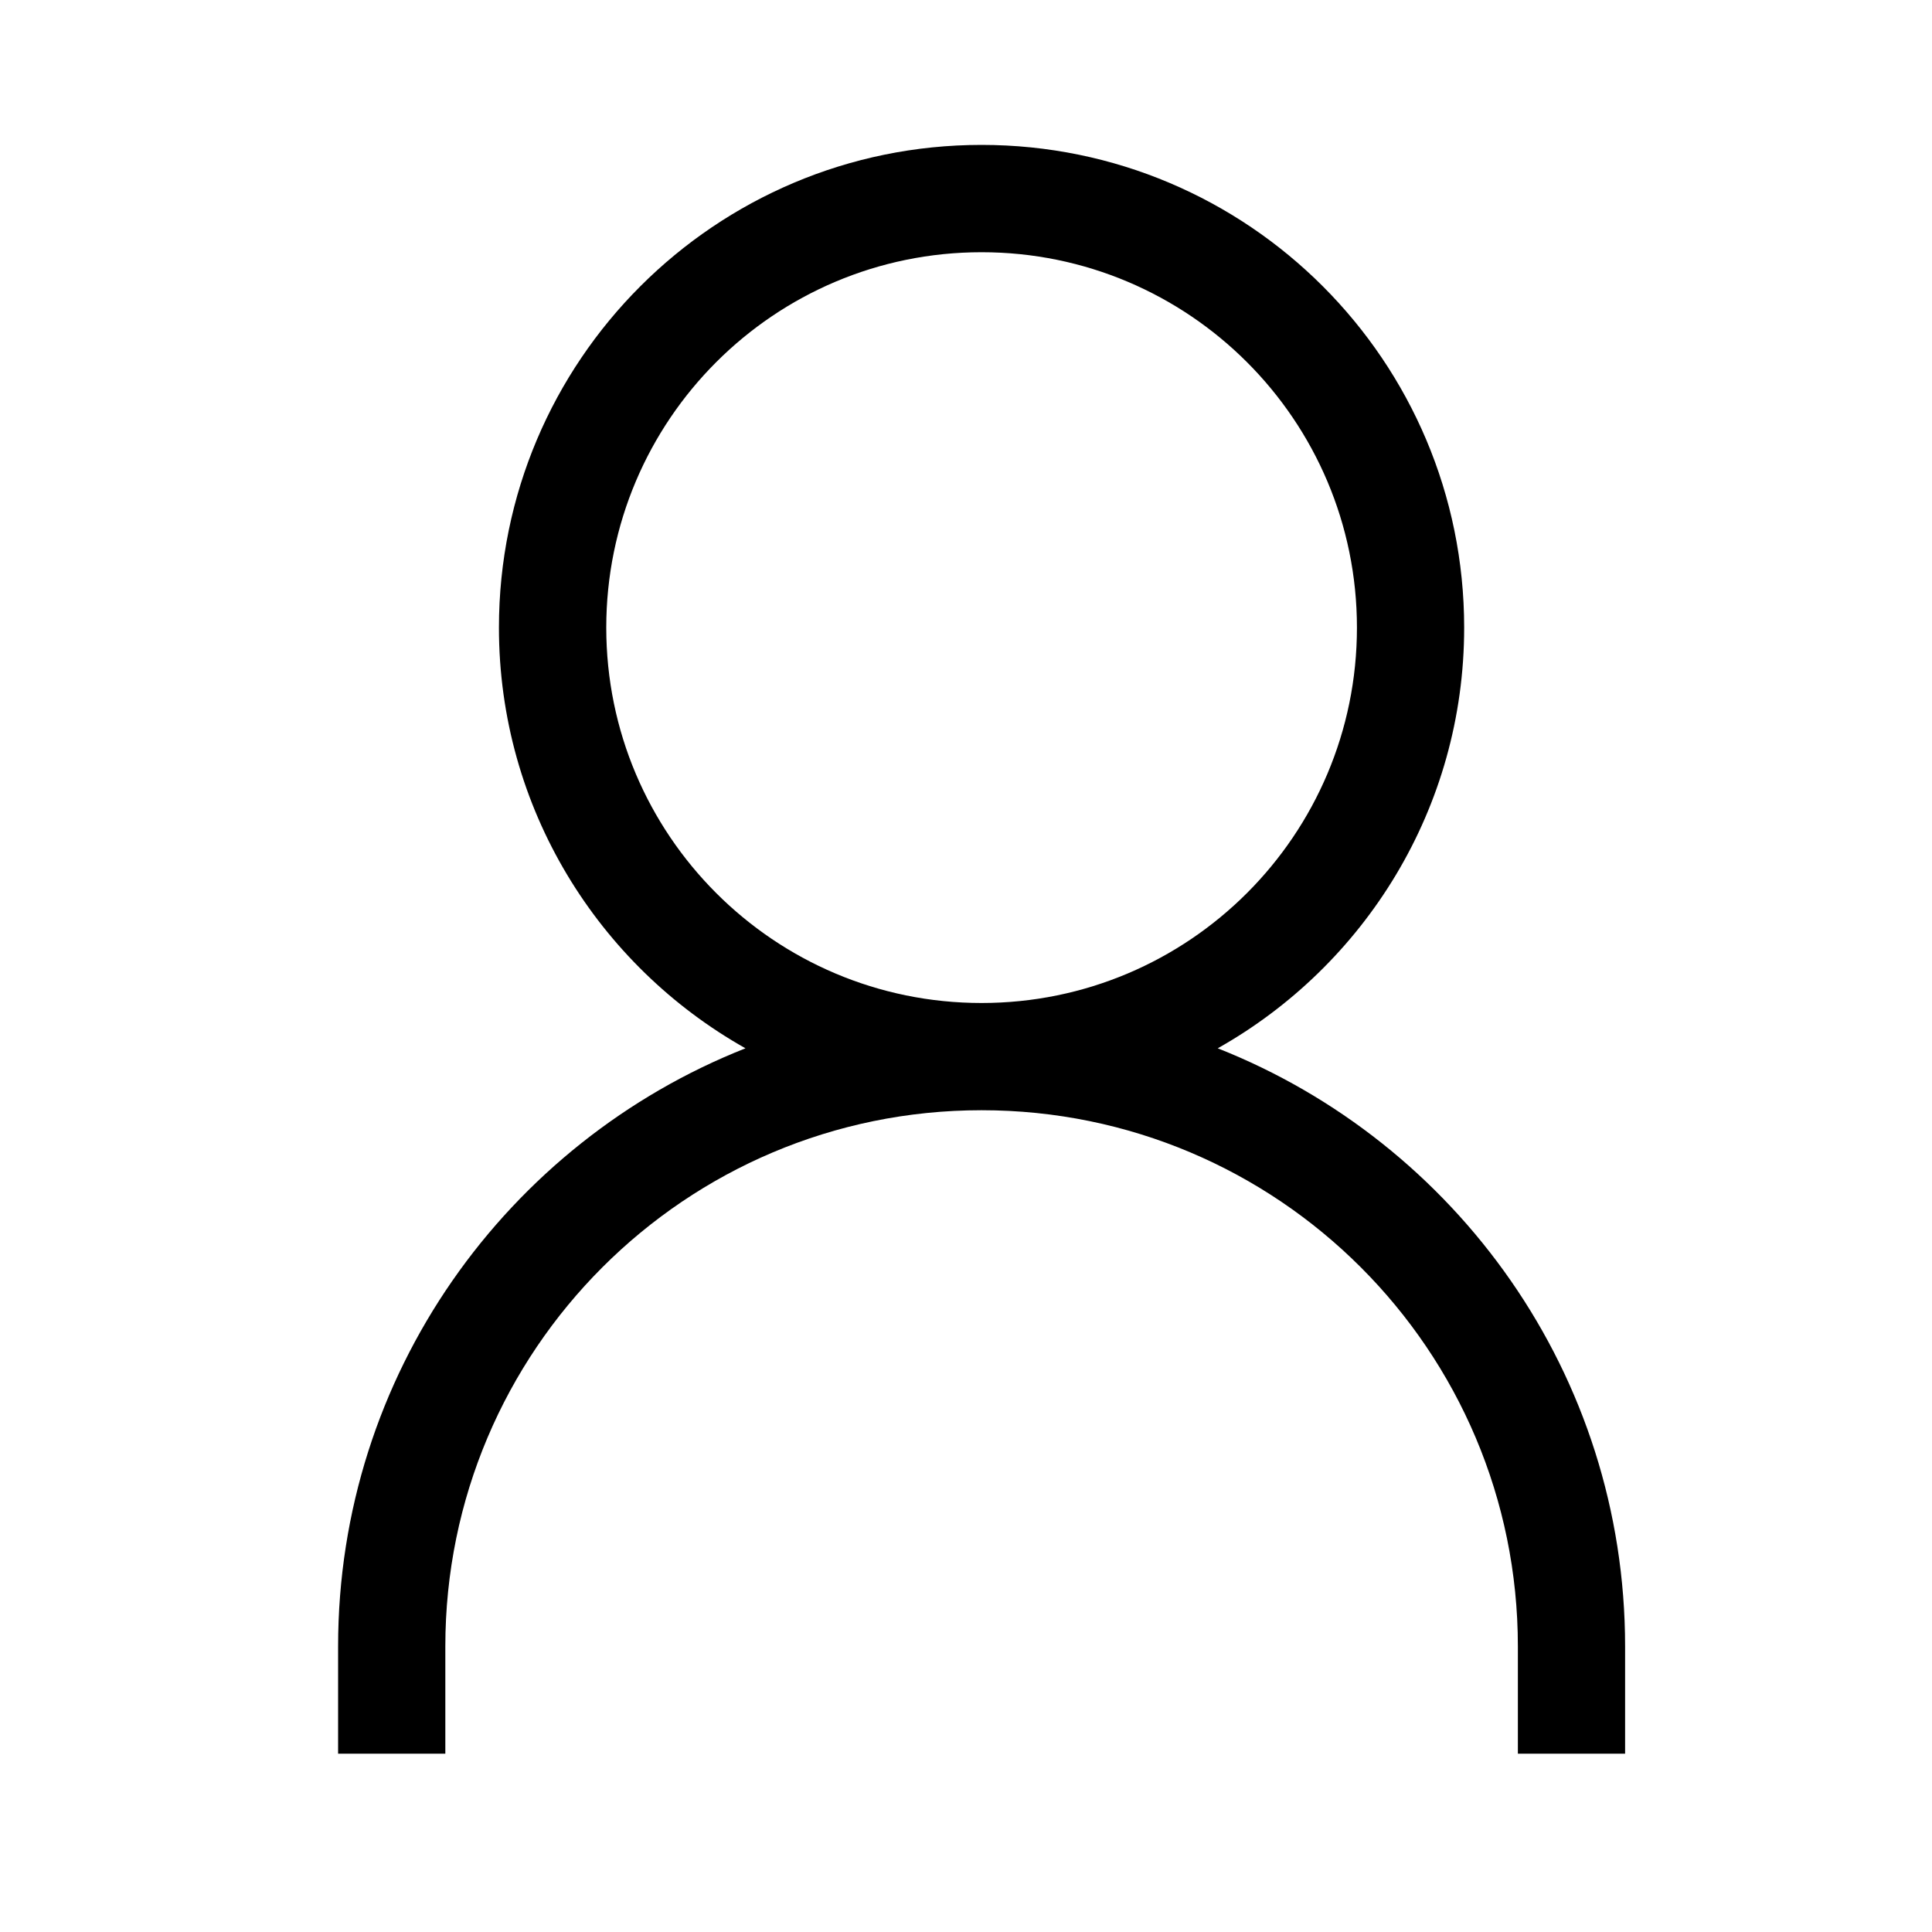 <?xml version="1.0" encoding="UTF-8"?>
<svg width="20px" height="20px" viewBox="0 0 20 20" version="1.1" xmlns="http://www.w3.org/2000/svg" xmlns:xlink="http://www.w3.org/1999/xlink">
    <!-- Generator: Sketch 51.3 (57544) - http://www.bohemiancoding.com/sketch -->
    <title>buddicons/user</title>
    <desc>Created with Sketch.</desc>
    <defs></defs>
    <g id="buddicons/user" stroke="none" stroke-width="1" fill="none" fill-rule="evenodd">
        <path d="M15.713,17.044 C15.713,13.978 13.227,11.493 10.161,11.493 C7.096,11.493 4.61,13.978 4.61,17.044 L4.61,18.154 L3.5,18.154 L3.5,17.044 C3.5,14.229 5.249,11.827 7.717,10.852 C6.195,9.995 5.165,8.367 5.165,6.497 C5.165,3.738 7.402,1.5 10.161,1.5 C12.921,1.5 15.157,3.738 15.157,6.497 C15.157,8.367 14.127,9.995 12.606,10.852 C15.074,11.827 16.823,14.229 16.823,17.044 L16.823,18.154 L15.713,18.154 L15.713,17.044 L15.713,17.044 Z M14.047,6.497 C14.047,4.351 12.307,2.611 10.161,2.611 C8.015,2.611 6.276,4.351 6.276,6.497 C6.276,8.643 8.015,10.383 10.161,10.383 C12.307,10.383 14.047,8.643 14.047,6.497 L14.047,6.497 Z" id="Shape" fill="#000000"></path>
    </g>
</svg>